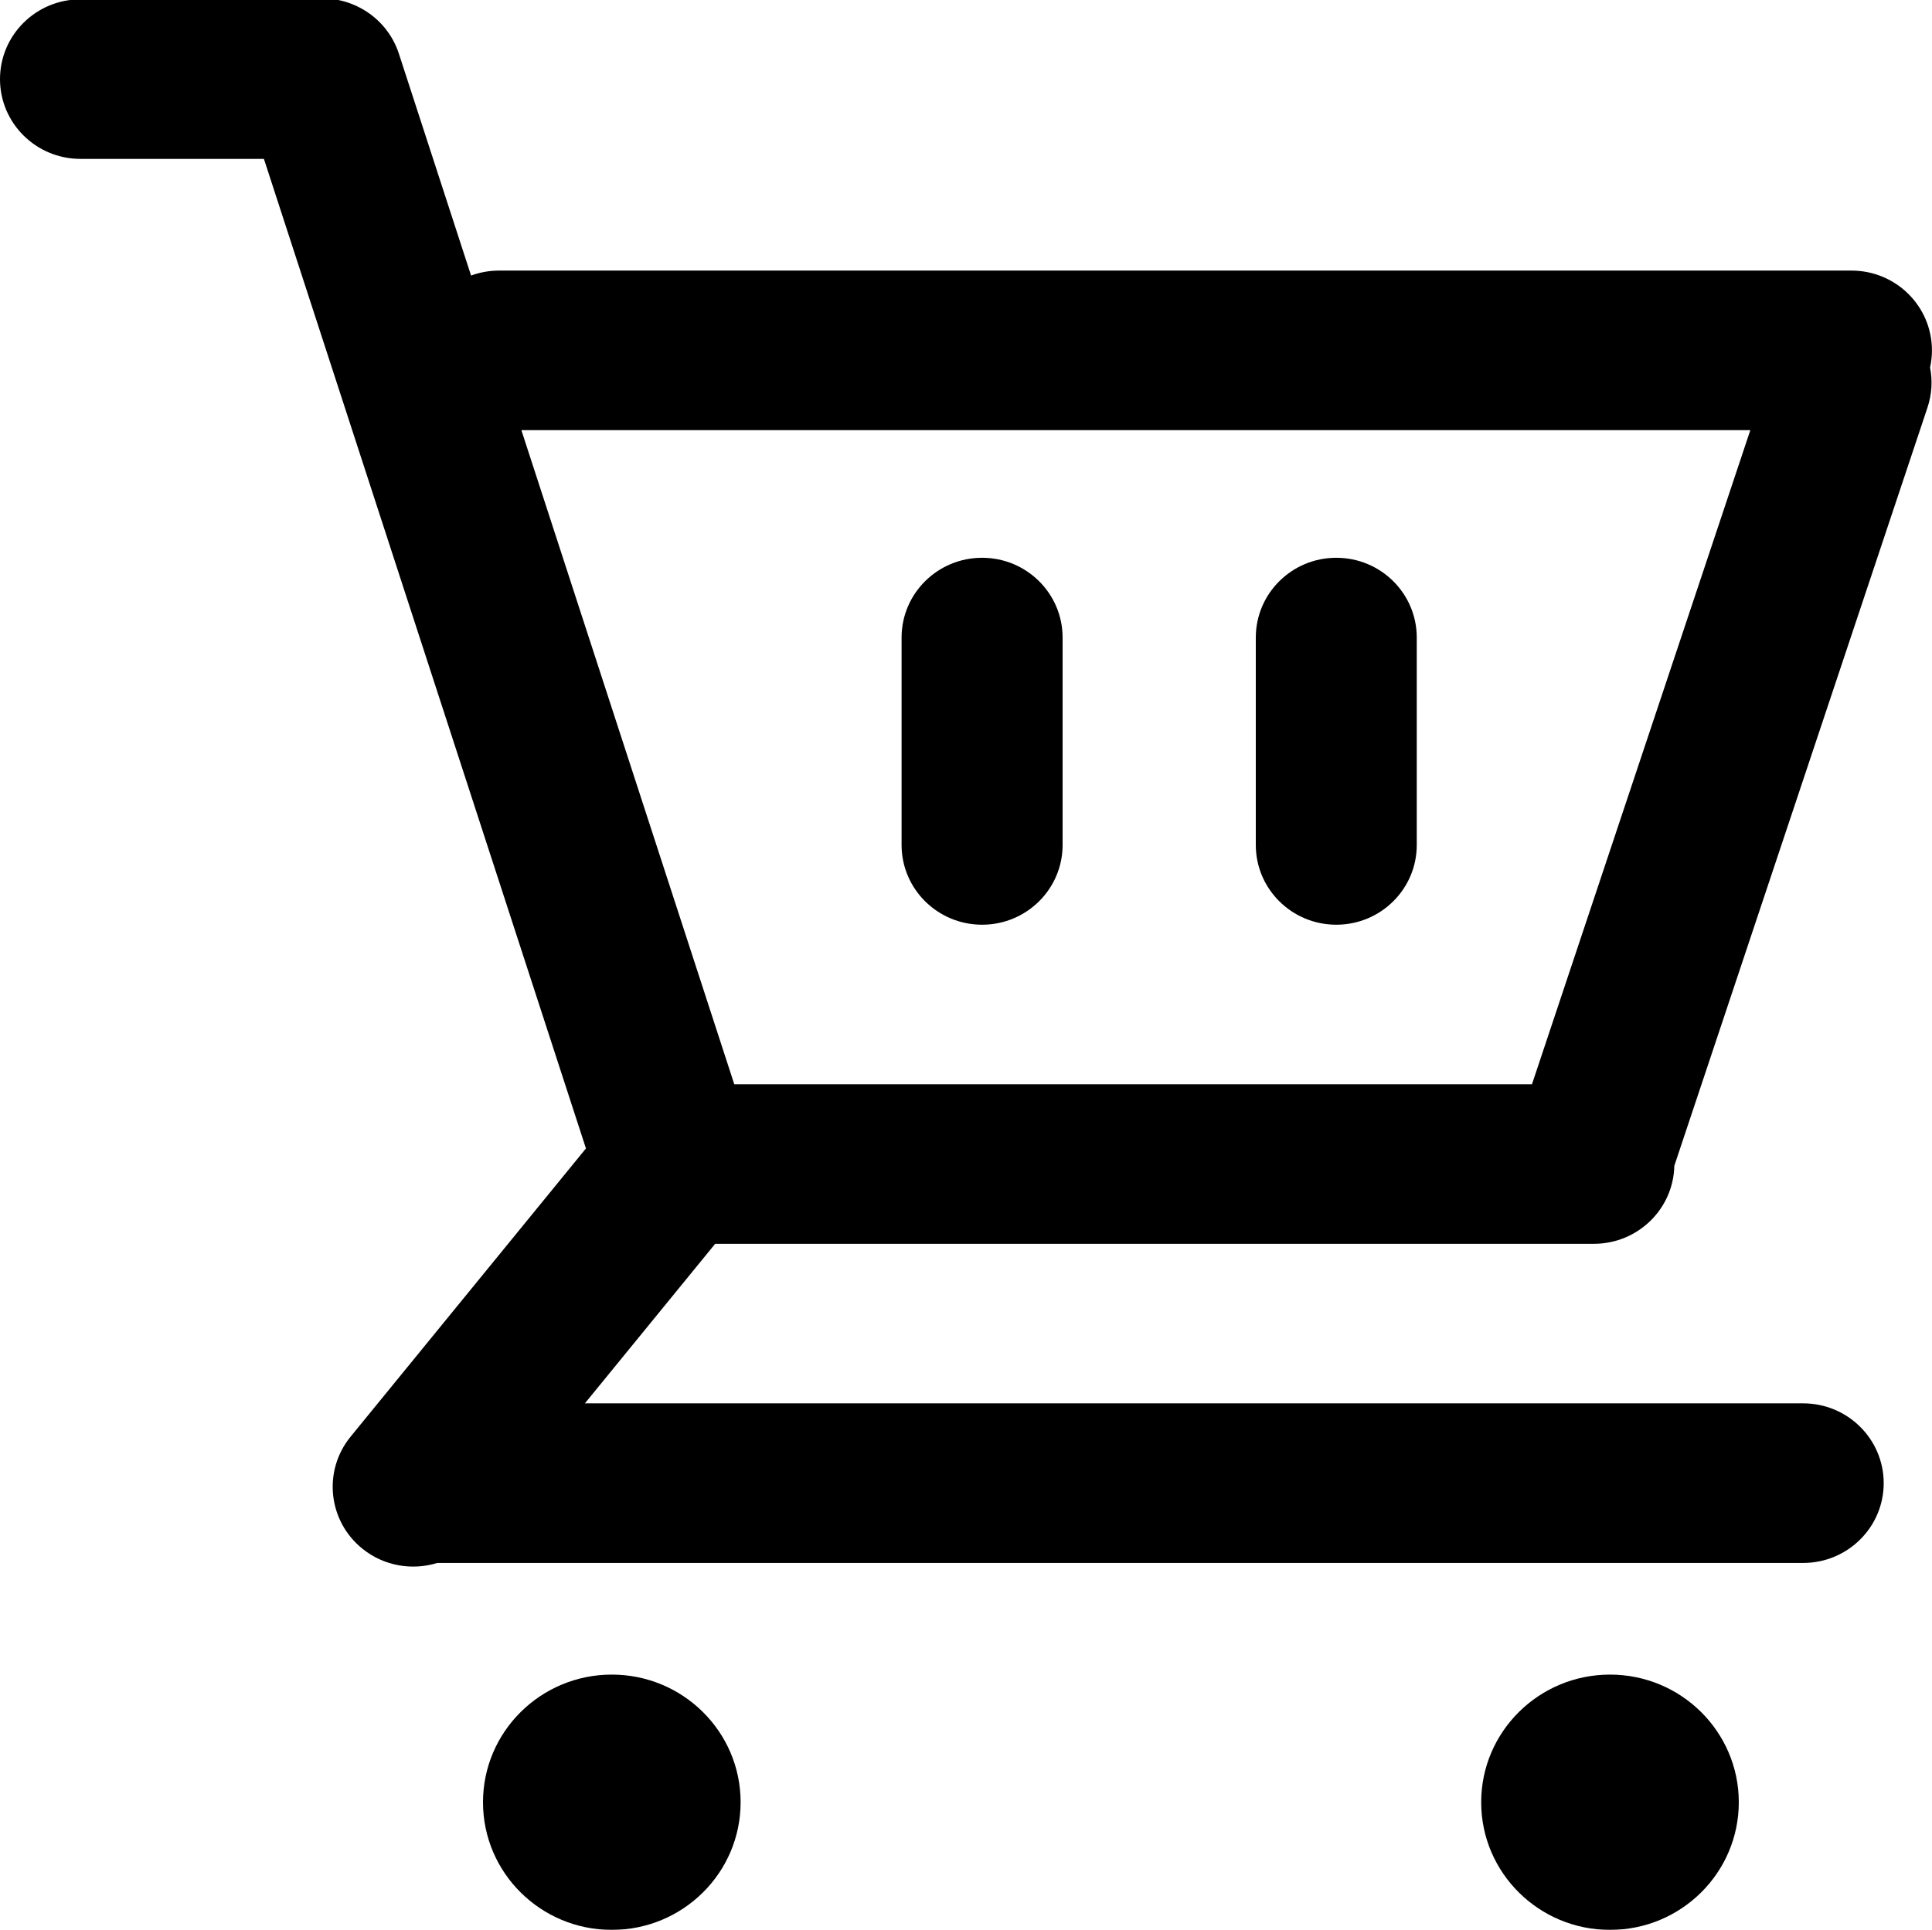 <svg xmlns="http://www.w3.org/2000/svg" xmlns:xlink="http://www.w3.org/1999/xlink" preserveAspectRatio="xMidYMid" width="35" height="34.97" viewBox="0 0 35 34.97">
  <defs>
    <style>
      .cls-1 {
        fill: #000;
        filter: url(#color-overlay-1);
        fill-rule: evenodd;
      }
    </style>

    <filter id="color-overlay-1" filterUnits="userSpaceOnUse">
      <feFlood flood-color="#999"/>
      <feComposite operator="in" in2="SourceGraphic"/>
      <feBlend in2="SourceGraphic" result="solidFill"/>
    </filter>
  </defs>
  <path d="M34.999,6.349 C34.999,5.550 34.347,4.903 33.541,4.903 L9.042,4.903 C8.863,4.903 8.692,4.935 8.534,4.993 L7.222,0.960 C6.992,0.277 6.297,-0.124 5.602,-0.010 C5.582,-0.011 5.562,-0.012 5.542,-0.012 L1.458,-0.012 C0.653,-0.012 0.000,0.636 0.000,1.434 C0.000,2.232 0.653,2.879 1.458,2.879 L4.781,2.879 L10.615,20.810 L6.352,26.032 C5.845,26.653 5.942,27.563 6.568,28.065 C6.962,28.381 7.472,28.460 7.922,28.321 L32.666,28.321 C33.472,28.321 34.125,27.673 34.125,26.875 C34.125,26.077 33.472,25.429 32.666,25.429 L10.596,25.429 L12.956,22.538 L28.875,22.538 C29.670,22.538 30.317,21.907 30.332,21.122 C30.334,21.118 30.335,21.113 30.337,21.109 L34.918,7.385 C34.999,7.142 35.011,6.893 34.965,6.659 C34.987,6.559 34.999,6.455 34.999,6.349 L34.999,6.349 L34.999,6.349 M27.753,19.647 L13.302,19.647 L9.445,7.794 L31.709,7.794 L27.753,19.647 L27.753,19.647 M17.792,16.756 C18.597,16.756 19.250,16.109 19.250,15.311 L19.250,11.553 C19.250,10.754 18.597,10.107 17.792,10.107 C16.986,10.107 16.333,10.754 16.333,11.553 L16.333,15.311 C16.333,16.109 16.986,16.756 17.792,16.756 L17.792,16.756 M24.208,16.756 C25.014,16.756 25.666,16.109 25.666,15.311 L25.666,11.553 C25.666,10.754 25.014,10.107 24.208,10.107 C23.403,10.107 22.750,10.754 22.750,11.553 L22.750,15.311 C22.750,16.109 23.403,16.756 24.208,16.756 L24.208,16.756 M11.083,30.344 C9.795,30.344 8.750,31.380 8.750,32.657 C8.750,33.935 9.795,34.970 11.083,34.970 C12.372,34.970 13.417,33.935 13.417,32.657 C13.417,31.380 12.372,30.344 11.083,30.344 L11.083,30.344 M29.167,30.344 C27.878,30.344 26.833,31.380 26.833,32.657 C26.833,33.935 27.878,34.970 29.167,34.970 C30.455,34.970 31.500,33.935 31.500,32.657 C31.500,31.380 30.455,30.344 29.167,30.344 L29.167,30.344 M29.167,30.344 L29.167,30.344 Z" class="cls-1"/>
</svg>
